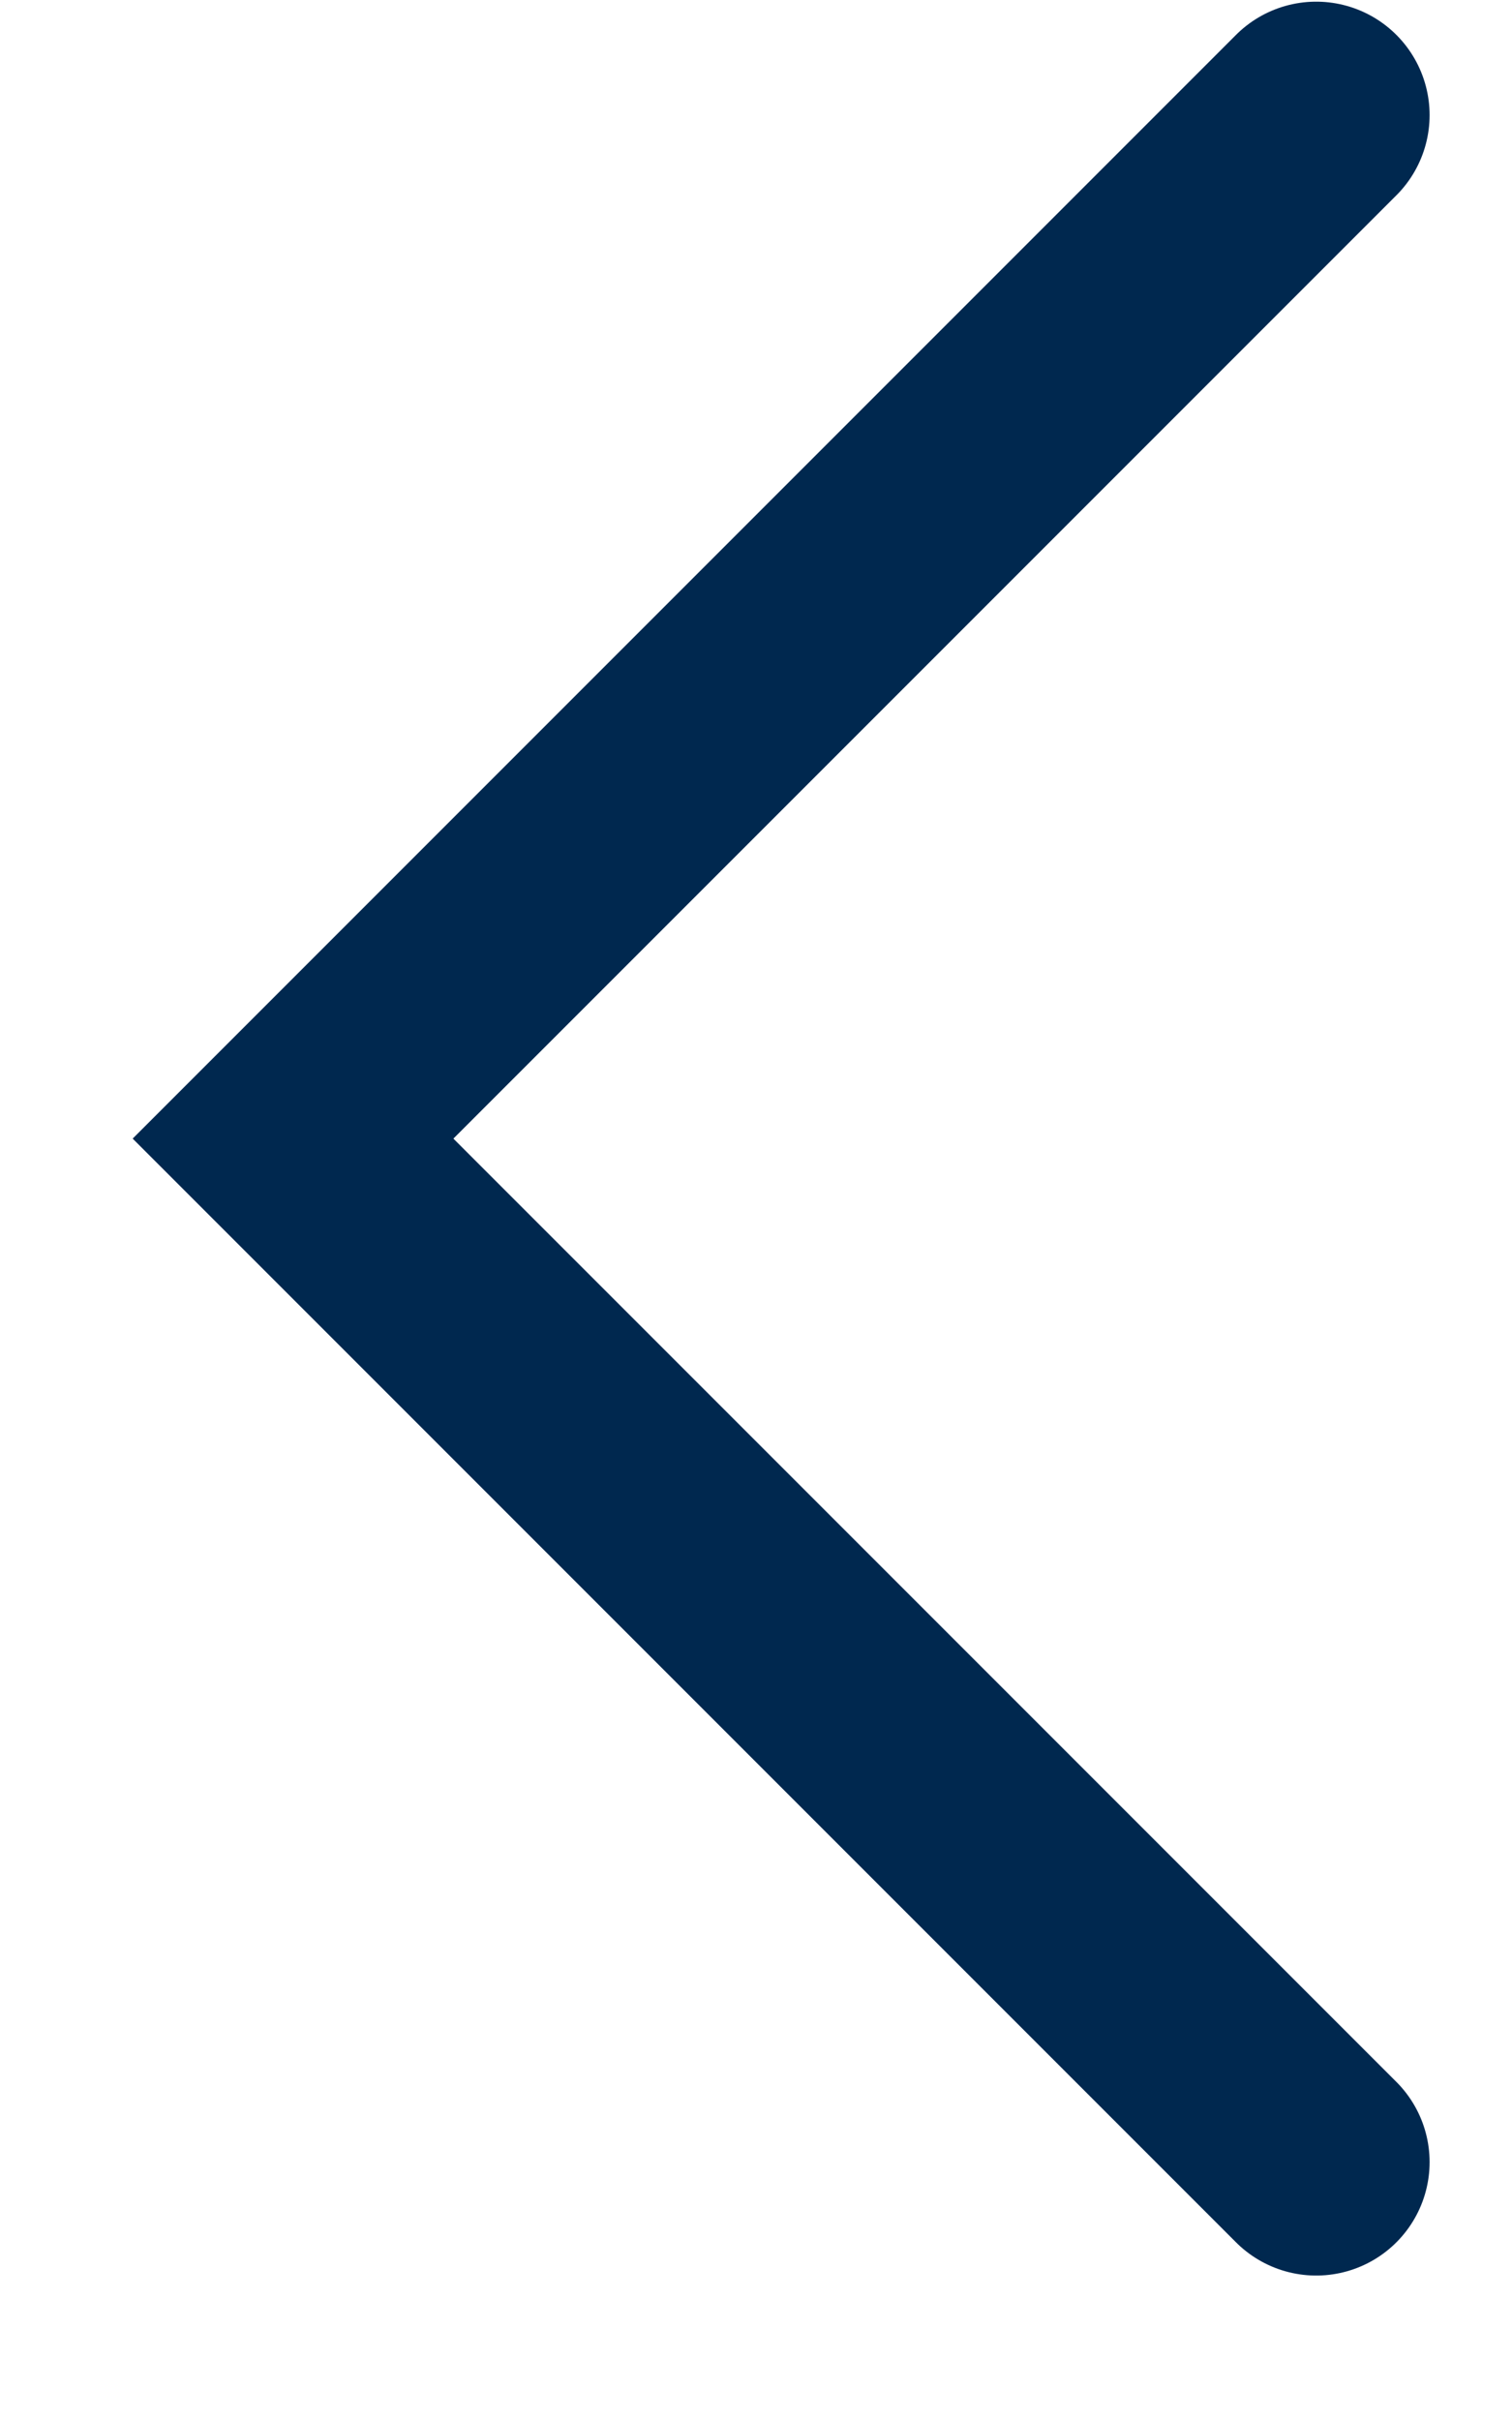 <svg width="10" height="16" viewBox="0 0 10 16" fill="none" xmlns="http://www.w3.org/2000/svg">
<path d="M8.705 14.295L1.938 7.528L8.705 0.761" stroke="#00284F" stroke-width="1.5" stroke-linecap="round"/>
</svg>
